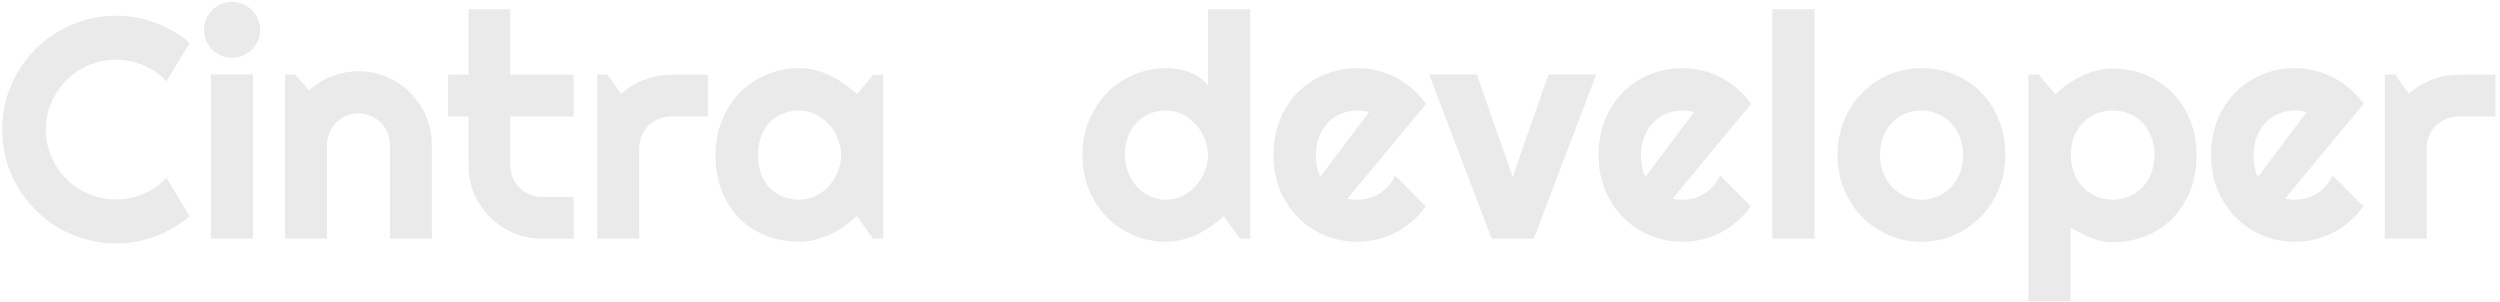 <svg width="398" height="48" viewBox="0 0 398 48" fill="none" xmlns="http://www.w3.org/2000/svg">
<path d="M30.201 34.411C28.574 35.811 26.751 36.885 24.732 37.634C22.714 38.383 20.623 38.757 18.458 38.757C16.798 38.757 15.195 38.537 13.648 38.098C12.118 37.675 10.678 37.072 9.327 36.291C7.993 35.493 6.772 34.541 5.665 33.435C4.558 32.328 3.606 31.107 2.809 29.773C2.027 28.422 1.417 26.981 0.978 25.451C0.554 23.905 0.343 22.302 0.343 20.642C0.343 18.981 0.554 17.378 0.978 15.832C1.417 14.286 2.027 12.845 2.809 11.511C3.606 10.16 4.558 8.931 5.665 7.824C6.772 6.717 7.993 5.773 9.327 4.992C10.678 4.195 12.118 3.584 13.648 3.161C15.195 2.722 16.798 2.502 18.458 2.502C20.623 2.502 22.714 2.876 24.732 3.625C26.751 4.357 28.574 5.432 30.201 6.848L26.49 12.951C25.465 11.844 24.252 10.998 22.852 10.412C21.453 9.81 19.988 9.509 18.458 9.509C16.912 9.509 15.463 9.802 14.112 10.388C12.761 10.974 11.581 11.771 10.572 12.78C9.563 13.773 8.766 14.953 8.18 16.32C7.594 17.671 7.301 19.112 7.301 20.642C7.301 22.172 7.594 23.612 8.18 24.963C8.766 26.297 9.563 27.469 10.572 28.479C11.581 29.488 12.761 30.285 14.112 30.871C15.463 31.457 16.912 31.75 18.458 31.75C19.988 31.75 21.453 31.457 22.852 30.871C24.252 30.269 25.465 29.414 26.49 28.308L30.201 34.411ZM41.432 4.748C41.432 5.367 41.31 5.944 41.065 6.481C40.838 7.019 40.52 7.491 40.113 7.897C39.706 8.288 39.226 8.605 38.673 8.85C38.136 9.077 37.558 9.191 36.94 9.191C36.321 9.191 35.735 9.077 35.182 8.85C34.645 8.605 34.172 8.288 33.766 7.897C33.375 7.491 33.058 7.019 32.813 6.481C32.586 5.944 32.472 5.367 32.472 4.748C32.472 4.146 32.586 3.576 32.813 3.039C33.058 2.486 33.375 2.014 33.766 1.623C34.172 1.216 34.645 0.899 35.182 0.671C35.735 0.427 36.321 0.305 36.94 0.305C37.558 0.305 38.136 0.427 38.673 0.671C39.226 0.899 39.706 1.216 40.113 1.623C40.52 2.014 40.838 2.486 41.065 3.039C41.31 3.576 41.432 4.146 41.432 4.748ZM40.284 38H33.57V11.852H40.284V38ZM52.052 38H45.387V11.852H46.998L49.195 14.392C50.27 13.415 51.482 12.666 52.833 12.146C54.2 11.608 55.624 11.34 57.105 11.34C58.7 11.34 60.206 11.649 61.622 12.268C63.038 12.87 64.275 13.708 65.333 14.782C66.391 15.84 67.221 17.085 67.823 18.518C68.442 19.934 68.751 21.447 68.751 23.059V38H62.086V23.059C62.086 22.375 61.956 21.732 61.695 21.13C61.435 20.511 61.077 19.974 60.621 19.519C60.165 19.063 59.636 18.705 59.034 18.444C58.432 18.184 57.789 18.054 57.105 18.054C56.406 18.054 55.746 18.184 55.128 18.444C54.509 18.705 53.972 19.063 53.517 19.519C53.061 19.974 52.703 20.511 52.442 21.13C52.182 21.732 52.052 22.375 52.052 23.059V38ZM86.28 38C84.669 38 83.155 37.699 81.739 37.097C80.323 36.478 79.078 35.64 78.004 34.582C76.946 33.508 76.108 32.263 75.489 30.847C74.887 29.431 74.586 27.917 74.586 26.306V18.542H71.339V11.901H74.586V1.452H81.227V11.901H91.334V18.542H81.227V26.306C81.227 27.006 81.357 27.665 81.617 28.283C81.878 28.885 82.236 29.414 82.691 29.87C83.147 30.326 83.684 30.692 84.303 30.969C84.921 31.229 85.58 31.359 86.28 31.359H91.334V38H86.28ZM101.759 38H95.094V11.852H96.705L98.902 14.953C99.977 13.977 101.197 13.228 102.564 12.707C103.932 12.17 105.348 11.901 106.812 11.901H112.696V18.542H106.812C106.113 18.542 105.453 18.672 104.835 18.933C104.216 19.193 103.679 19.551 103.224 20.007C102.768 20.463 102.41 21 102.149 21.618C101.889 22.237 101.759 22.896 101.759 23.596V38ZM140.626 38H139.015L136.427 34.411C135.792 34.981 135.117 35.518 134.4 36.023C133.701 36.511 132.96 36.942 132.179 37.316C131.397 37.675 130.592 37.959 129.762 38.171C128.948 38.383 128.118 38.488 127.271 38.488C125.432 38.488 123.699 38.179 122.071 37.56C120.46 36.942 119.044 36.047 117.823 34.875C116.619 33.687 115.667 32.238 114.967 30.529C114.267 28.82 113.917 26.875 113.917 24.694C113.917 22.66 114.267 20.796 114.967 19.104C115.667 17.395 116.619 15.93 117.823 14.709C119.044 13.488 120.46 12.544 122.071 11.877C123.699 11.193 125.432 10.852 127.271 10.852C128.118 10.852 128.956 10.957 129.786 11.169C130.616 11.38 131.422 11.674 132.203 12.048C132.984 12.422 133.725 12.862 134.425 13.366C135.141 13.871 135.808 14.416 136.427 15.002L139.015 11.901H140.626V38ZM133.912 24.694C133.912 23.783 133.733 22.904 133.375 22.058C133.033 21.195 132.561 20.438 131.959 19.787C131.357 19.12 130.649 18.591 129.835 18.2C129.037 17.793 128.183 17.59 127.271 17.59C126.36 17.59 125.497 17.744 124.684 18.054C123.886 18.363 123.186 18.819 122.584 19.421C121.998 20.023 121.534 20.772 121.192 21.667C120.851 22.546 120.68 23.555 120.68 24.694C120.68 25.834 120.851 26.851 121.192 27.746C121.534 28.625 121.998 29.366 122.584 29.968C123.186 30.57 123.886 31.026 124.684 31.335C125.497 31.644 126.36 31.799 127.271 31.799C128.183 31.799 129.037 31.604 129.835 31.213C130.649 30.806 131.357 30.277 131.959 29.626C132.561 28.959 133.033 28.202 133.375 27.355C133.733 26.493 133.912 25.606 133.912 24.694ZM199.024 38H197.413L194.825 34.411C194.19 34.981 193.515 35.518 192.799 36.023C192.099 36.511 191.358 36.942 190.577 37.316C189.796 37.675 188.99 37.959 188.16 38.171C187.346 38.383 186.516 38.488 185.67 38.488C183.831 38.488 182.097 38.147 180.47 37.463C178.858 36.763 177.442 35.803 176.222 34.582C175.017 33.345 174.065 31.888 173.365 30.212C172.665 28.519 172.315 26.68 172.315 24.694C172.315 22.725 172.665 20.894 173.365 19.201C174.065 17.509 175.017 16.044 176.222 14.807C177.442 13.57 178.858 12.601 180.47 11.901C182.097 11.201 183.831 10.852 185.67 10.852C186.256 10.852 186.858 10.9 187.477 10.998C188.111 11.096 188.722 11.258 189.308 11.486C189.91 11.698 190.471 11.983 190.992 12.341C191.513 12.699 191.952 13.138 192.311 13.659V1.452H199.024V38ZM192.311 24.694C192.311 23.783 192.132 22.904 191.773 22.058C191.432 21.195 190.96 20.438 190.357 19.787C189.755 19.12 189.047 18.591 188.233 18.2C187.436 17.793 186.581 17.59 185.67 17.59C184.758 17.59 183.896 17.753 183.082 18.078C182.285 18.404 181.585 18.876 180.982 19.494C180.396 20.096 179.933 20.837 179.591 21.716C179.249 22.595 179.078 23.588 179.078 24.694C179.078 25.655 179.249 26.566 179.591 27.429C179.933 28.291 180.396 29.048 180.982 29.699C181.585 30.35 182.285 30.863 183.082 31.237C183.896 31.612 184.758 31.799 185.67 31.799C186.581 31.799 187.436 31.604 188.233 31.213C189.047 30.806 189.755 30.277 190.357 29.626C190.96 28.959 191.432 28.202 191.773 27.355C192.132 26.493 192.311 25.606 192.311 24.694ZM214.527 31.604C214.788 31.685 215.048 31.742 215.309 31.774C215.569 31.791 215.829 31.799 216.09 31.799C216.741 31.799 217.368 31.709 217.97 31.53C218.572 31.351 219.133 31.099 219.654 30.773C220.191 30.432 220.663 30.025 221.07 29.553C221.493 29.064 221.835 28.527 222.096 27.941L226.979 32.849C226.36 33.727 225.644 34.517 224.83 35.217C224.033 35.917 223.162 36.511 222.218 36.999C221.29 37.487 220.305 37.853 219.264 38.098C218.238 38.358 217.18 38.488 216.09 38.488C214.251 38.488 212.517 38.147 210.89 37.463C209.278 36.779 207.862 35.827 206.642 34.606C205.437 33.386 204.485 31.937 203.785 30.261C203.085 28.568 202.735 26.713 202.735 24.694C202.735 22.627 203.085 20.739 203.785 19.03C204.485 17.321 205.437 15.865 206.642 14.66C207.862 13.456 209.278 12.52 210.89 11.852C212.517 11.185 214.251 10.852 216.09 10.852C217.18 10.852 218.246 10.982 219.288 11.242C220.33 11.503 221.314 11.877 222.242 12.365C223.186 12.854 224.065 13.456 224.879 14.172C225.693 14.872 226.409 15.661 227.027 16.54L214.527 31.604ZM217.945 17.858C217.636 17.744 217.327 17.671 217.018 17.639C216.725 17.606 216.415 17.59 216.09 17.59C215.178 17.59 214.316 17.761 213.502 18.102C212.704 18.428 212.005 18.9 211.402 19.519C210.816 20.137 210.353 20.886 210.011 21.765C209.669 22.627 209.498 23.604 209.498 24.694C209.498 24.939 209.506 25.215 209.522 25.524C209.555 25.834 209.596 26.151 209.645 26.477C209.71 26.786 209.783 27.087 209.864 27.38C209.946 27.673 210.051 27.933 210.182 28.161L217.945 17.858ZM237.477 38L227.516 11.852H235.108L240.821 28.161L246.51 11.852H254.127L244.166 38H237.477ZM266.285 31.604C266.546 31.685 266.806 31.742 267.066 31.774C267.327 31.791 267.587 31.799 267.848 31.799C268.499 31.799 269.125 31.709 269.728 31.53C270.33 31.351 270.891 31.099 271.412 30.773C271.949 30.432 272.421 30.025 272.828 29.553C273.251 29.064 273.593 28.527 273.854 27.941L278.736 32.849C278.118 33.727 277.402 34.517 276.588 35.217C275.79 35.917 274.92 36.511 273.976 36.999C273.048 37.487 272.063 37.853 271.021 38.098C269.996 38.358 268.938 38.488 267.848 38.488C266.008 38.488 264.275 38.147 262.647 37.463C261.036 36.779 259.62 35.827 258.399 34.606C257.195 33.386 256.243 31.937 255.543 30.261C254.843 28.568 254.493 26.713 254.493 24.694C254.493 22.627 254.843 20.739 255.543 19.03C256.243 17.321 257.195 15.865 258.399 14.66C259.62 13.456 261.036 12.52 262.647 11.852C264.275 11.185 266.008 10.852 267.848 10.852C268.938 10.852 270.004 10.982 271.046 11.242C272.088 11.503 273.072 11.877 274 12.365C274.944 12.854 275.823 13.456 276.637 14.172C277.451 14.872 278.167 15.661 278.785 16.54L266.285 31.604ZM269.703 17.858C269.394 17.744 269.085 17.671 268.775 17.639C268.482 17.606 268.173 17.59 267.848 17.59C266.936 17.59 266.074 17.761 265.26 18.102C264.462 18.428 263.762 18.9 263.16 19.519C262.574 20.137 262.11 20.886 261.769 21.765C261.427 22.627 261.256 23.604 261.256 24.694C261.256 24.939 261.264 25.215 261.28 25.524C261.313 25.834 261.354 26.151 261.402 26.477C261.467 26.786 261.541 27.087 261.622 27.38C261.703 27.673 261.809 27.933 261.939 28.161L269.703 17.858ZM288.868 38H282.154V1.452H288.868V38ZM319.239 24.694C319.239 26.648 318.889 28.47 318.189 30.163C317.49 31.84 316.537 33.296 315.333 34.533C314.129 35.754 312.713 36.722 311.085 37.438C309.474 38.138 307.74 38.488 305.885 38.488C304.046 38.488 302.312 38.138 300.685 37.438C299.073 36.722 297.657 35.754 296.437 34.533C295.232 33.296 294.28 31.84 293.58 30.163C292.88 28.47 292.53 26.648 292.53 24.694C292.53 22.709 292.88 20.869 293.58 19.177C294.28 17.484 295.232 16.027 296.437 14.807C297.657 13.57 299.073 12.601 300.685 11.901C302.312 11.201 304.046 10.852 305.885 10.852C307.74 10.852 309.474 11.185 311.085 11.852C312.713 12.504 314.129 13.44 315.333 14.66C316.537 15.865 317.49 17.321 318.189 19.03C318.889 20.723 319.239 22.611 319.239 24.694ZM312.525 24.694C312.525 23.62 312.346 22.652 311.988 21.789C311.646 20.91 311.174 20.162 310.572 19.543C309.97 18.908 309.262 18.428 308.448 18.102C307.651 17.761 306.796 17.59 305.885 17.59C304.973 17.59 304.111 17.761 303.297 18.102C302.499 18.428 301.799 18.908 301.197 19.543C300.611 20.162 300.147 20.91 299.806 21.789C299.464 22.652 299.293 23.62 299.293 24.694C299.293 25.703 299.464 26.639 299.806 27.502C300.147 28.365 300.611 29.113 301.197 29.748C301.799 30.383 302.499 30.887 303.297 31.262C304.111 31.62 304.973 31.799 305.885 31.799C306.796 31.799 307.651 31.628 308.448 31.286C309.262 30.944 309.97 30.464 310.572 29.846C311.174 29.227 311.646 28.479 311.988 27.6C312.346 26.721 312.525 25.752 312.525 24.694ZM329.64 47.961H322.926V11.852H324.537L327.198 15.002C327.8 14.432 328.46 13.895 329.176 13.391C329.892 12.886 330.632 12.455 331.397 12.097C332.179 11.722 332.984 11.429 333.814 11.218C334.645 11.006 335.483 10.9 336.329 10.9C338.168 10.9 339.894 11.234 341.505 11.901C343.132 12.552 344.549 13.48 345.753 14.685C346.974 15.889 347.934 17.346 348.634 19.055C349.334 20.747 349.684 22.627 349.684 24.694C349.684 26.843 349.334 28.78 348.634 30.505C347.934 32.214 346.974 33.671 345.753 34.875C344.549 36.063 343.132 36.975 341.505 37.609C339.894 38.244 338.168 38.562 336.329 38.562C335.743 38.562 335.157 38.496 334.571 38.366C334.002 38.236 333.432 38.065 332.862 37.853C332.309 37.626 331.756 37.373 331.202 37.097C330.665 36.82 330.144 36.535 329.64 36.242V47.961ZM342.994 24.694C342.994 23.588 342.815 22.595 342.457 21.716C342.115 20.837 341.643 20.096 341.041 19.494C340.439 18.876 339.731 18.404 338.917 18.078C338.103 17.753 337.241 17.59 336.329 17.59C335.418 17.59 334.555 17.753 333.741 18.078C332.944 18.404 332.244 18.876 331.642 19.494C331.039 20.096 330.559 20.837 330.201 21.716C329.859 22.595 329.688 23.588 329.688 24.694C329.688 25.752 329.859 26.721 330.201 27.6C330.559 28.479 331.039 29.227 331.642 29.846C332.244 30.464 332.944 30.944 333.741 31.286C334.555 31.628 335.418 31.799 336.329 31.799C337.241 31.799 338.103 31.628 338.917 31.286C339.731 30.944 340.439 30.464 341.041 29.846C341.643 29.227 342.115 28.479 342.457 27.6C342.815 26.721 342.994 25.752 342.994 24.694ZM363.795 31.604C364.055 31.685 364.316 31.742 364.576 31.774C364.837 31.791 365.097 31.799 365.357 31.799C366.008 31.799 366.635 31.709 367.237 31.53C367.84 31.351 368.401 31.099 368.922 30.773C369.459 30.432 369.931 30.025 370.338 29.553C370.761 29.064 371.103 28.527 371.363 27.941L376.246 32.849C375.628 33.727 374.911 34.517 374.098 35.217C373.3 35.917 372.429 36.511 371.485 36.999C370.558 37.487 369.573 37.853 368.531 38.098C367.506 38.358 366.448 38.488 365.357 38.488C363.518 38.488 361.785 38.147 360.157 37.463C358.546 36.779 357.13 35.827 355.909 34.606C354.705 33.386 353.753 31.937 353.053 30.261C352.353 28.568 352.003 26.713 352.003 24.694C352.003 22.627 352.353 20.739 353.053 19.03C353.753 17.321 354.705 15.865 355.909 14.66C357.13 13.456 358.546 12.52 360.157 11.852C361.785 11.185 363.518 10.852 365.357 10.852C366.448 10.852 367.514 10.982 368.556 11.242C369.597 11.503 370.582 11.877 371.51 12.365C372.454 12.854 373.333 13.456 374.146 14.172C374.96 14.872 375.676 15.661 376.295 16.54L363.795 31.604ZM367.213 17.858C366.904 17.744 366.594 17.671 366.285 17.639C365.992 17.606 365.683 17.59 365.357 17.59C364.446 17.59 363.583 17.761 362.77 18.102C361.972 18.428 361.272 18.9 360.67 19.519C360.084 20.137 359.62 20.886 359.278 21.765C358.937 22.627 358.766 23.604 358.766 24.694C358.766 24.939 358.774 25.215 358.79 25.524C358.823 25.834 358.863 26.151 358.912 26.477C358.977 26.786 359.05 27.087 359.132 27.38C359.213 27.673 359.319 27.933 359.449 28.161L367.213 17.858ZM386.329 38H379.664V11.852H381.275L383.473 14.953C384.547 13.977 385.768 13.228 387.135 12.707C388.502 12.17 389.918 11.901 391.383 11.901H397.267V18.542H391.383C390.683 18.542 390.024 18.672 389.405 18.933C388.787 19.193 388.25 19.551 387.794 20.007C387.338 20.463 386.98 21 386.72 21.618C386.459 22.237 386.329 22.896 386.329 23.596V38Z" fill="#E5E5E5" fill-opacity="0.8"/>
</svg>
